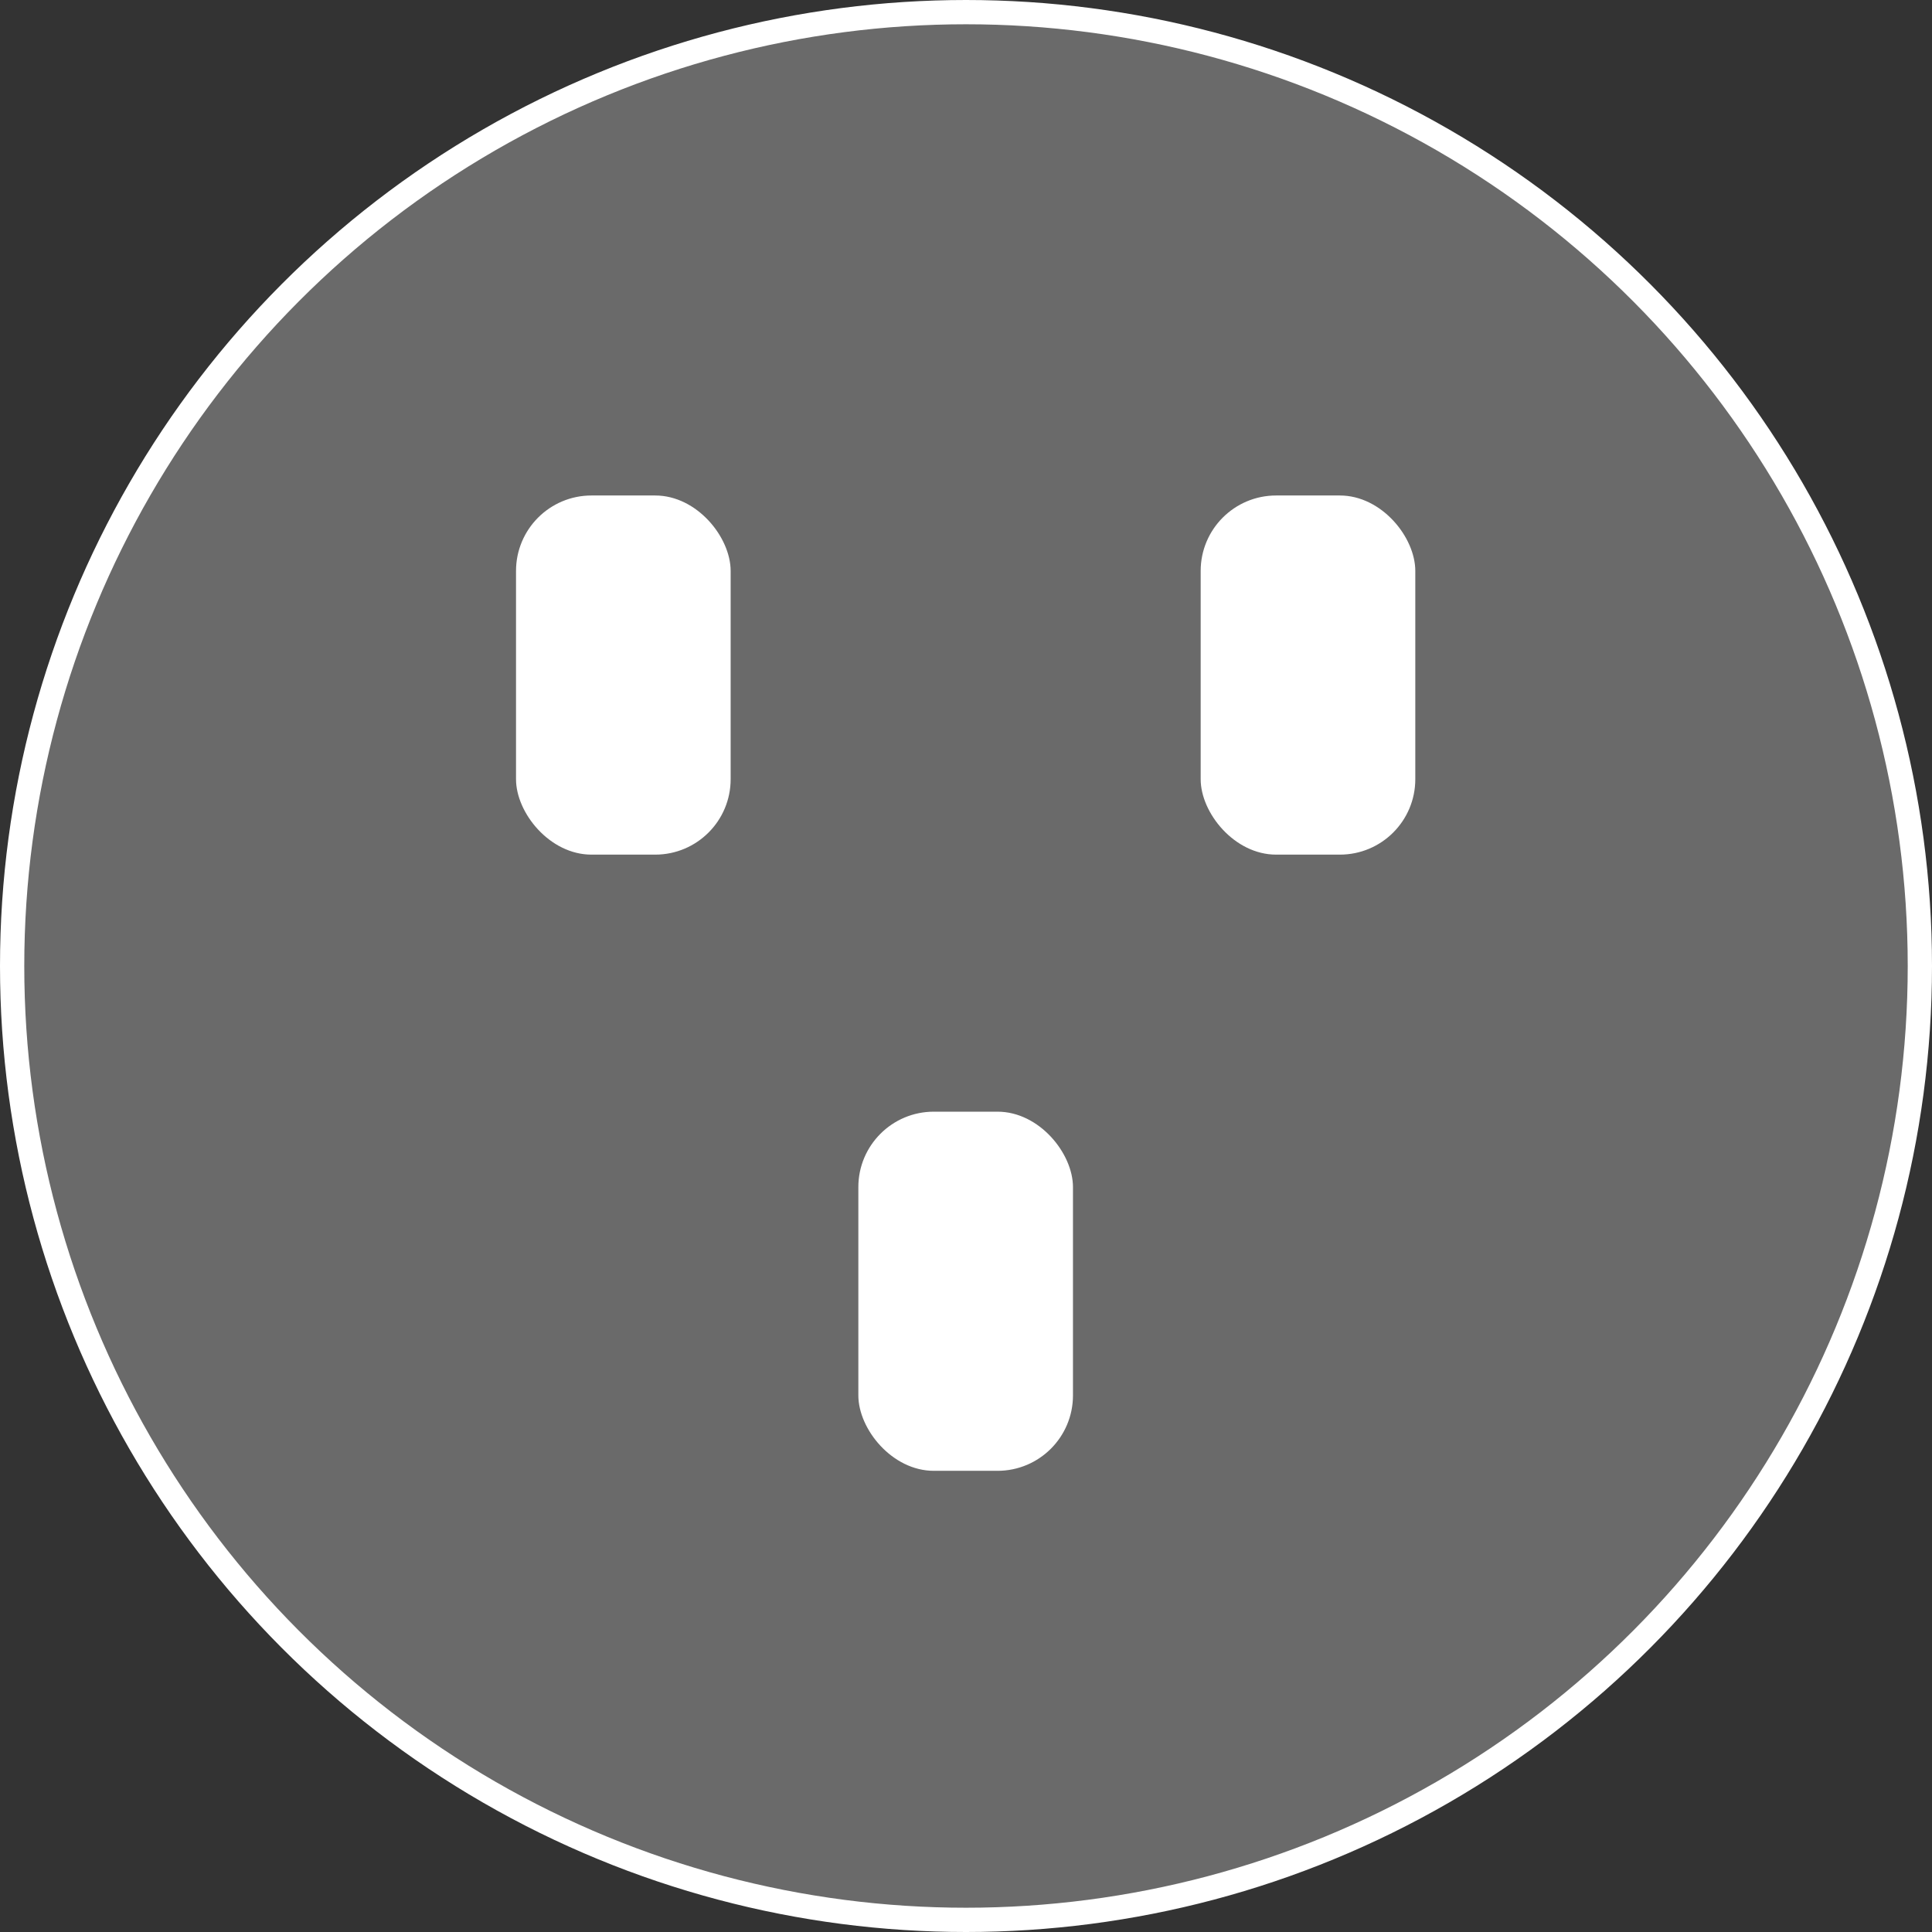 <?xml version="1.0" encoding="UTF-8" standalone="no"?>
<svg
   xmlns:dc="http://purl.org/dc/elements/1.1/"
   xmlns:cc="http://creativecommons.org/ns#"
   xmlns:rdf="http://www.w3.org/1999/02/22-rdf-syntax-ns#"
   xmlns:svg="http://www.w3.org/2000/svg"
   xmlns="http://www.w3.org/2000/svg"
   version="1.1"
   id="svg19823"
   viewBox="0 0 64 64"
   height="64"
   width="64">
  <rect x="0" y="0" width="64" height="64" fill="#333333" stroke="none"/>
  <defs
     id="defs19825" />
  <g
     transform="translate(0,-988.362)"
     id="layer1">
    <circle
       style="color:#000000;clip-rule:nonzero;display:inline;overflow:visible;visibility:visible;opacity:1;isolation:auto;mix-blend-mode:normal;color-interpolation:sRGB;color-interpolation-filters:linearRGB;solid-color:#000000;solid-opacity:1;fill:#ffffff;fill-opacity:0.271;fill-rule:nonzero;stroke:#ffffff;stroke-width:0.804;stroke-linecap:butt;stroke-linejoin:miter;stroke-miterlimit:4;stroke-dasharray:none;stroke-dashoffset:0;stroke-opacity:1;color-rendering:auto;image-rendering:auto;shape-rendering:auto;text-rendering:auto;enable-background:accumulate"
       id="circle111176-0"
       cx="32"
       cy="1020.362"
       r="31.598" />
    <g
       transform="matrix(0.567,0,0,0.567,8.175,-1362.261)"
       id="g111178-3">
      <rect
         rx="4.407"
         ry="4.407"
         y="4174.668"
         x="15.73"
         height="20.982"
         width="12.539"
         id="rect111180-0"
         style="opacity:1;fill:#ffffff;fill-opacity:1;stroke:none;stroke-width:1;stroke-linecap:round;stroke-linejoin:round;stroke-miterlimit:4;stroke-dasharray:none;stroke-dashoffset:0;stroke-opacity:1" />
      <rect
         style="opacity:1;fill:#ffffff;fill-opacity:1;stroke:none;stroke-width:1;stroke-linecap:round;stroke-linejoin:round;stroke-miterlimit:4;stroke-dasharray:none;stroke-dashoffset:0;stroke-opacity:1"
         id="rect111182-4"
         width="12.539"
         height="20.982"
         x="55.73"
         y="4174.668"
         ry="4.407"
         rx="4.407" />
      <rect
         rx="4.407"
         ry="4.407"
         y="4210.668"
         x="35.73"
         height="20.982"
         width="12.539"
         id="rect111184-4"
         style="opacity:1;fill:#ffffff;fill-opacity:1;stroke:none;stroke-width:1;stroke-linecap:round;stroke-linejoin:round;stroke-miterlimit:4;stroke-dasharray:none;stroke-dashoffset:0;stroke-opacity:1" />
    </g>
  </g>
</svg>
